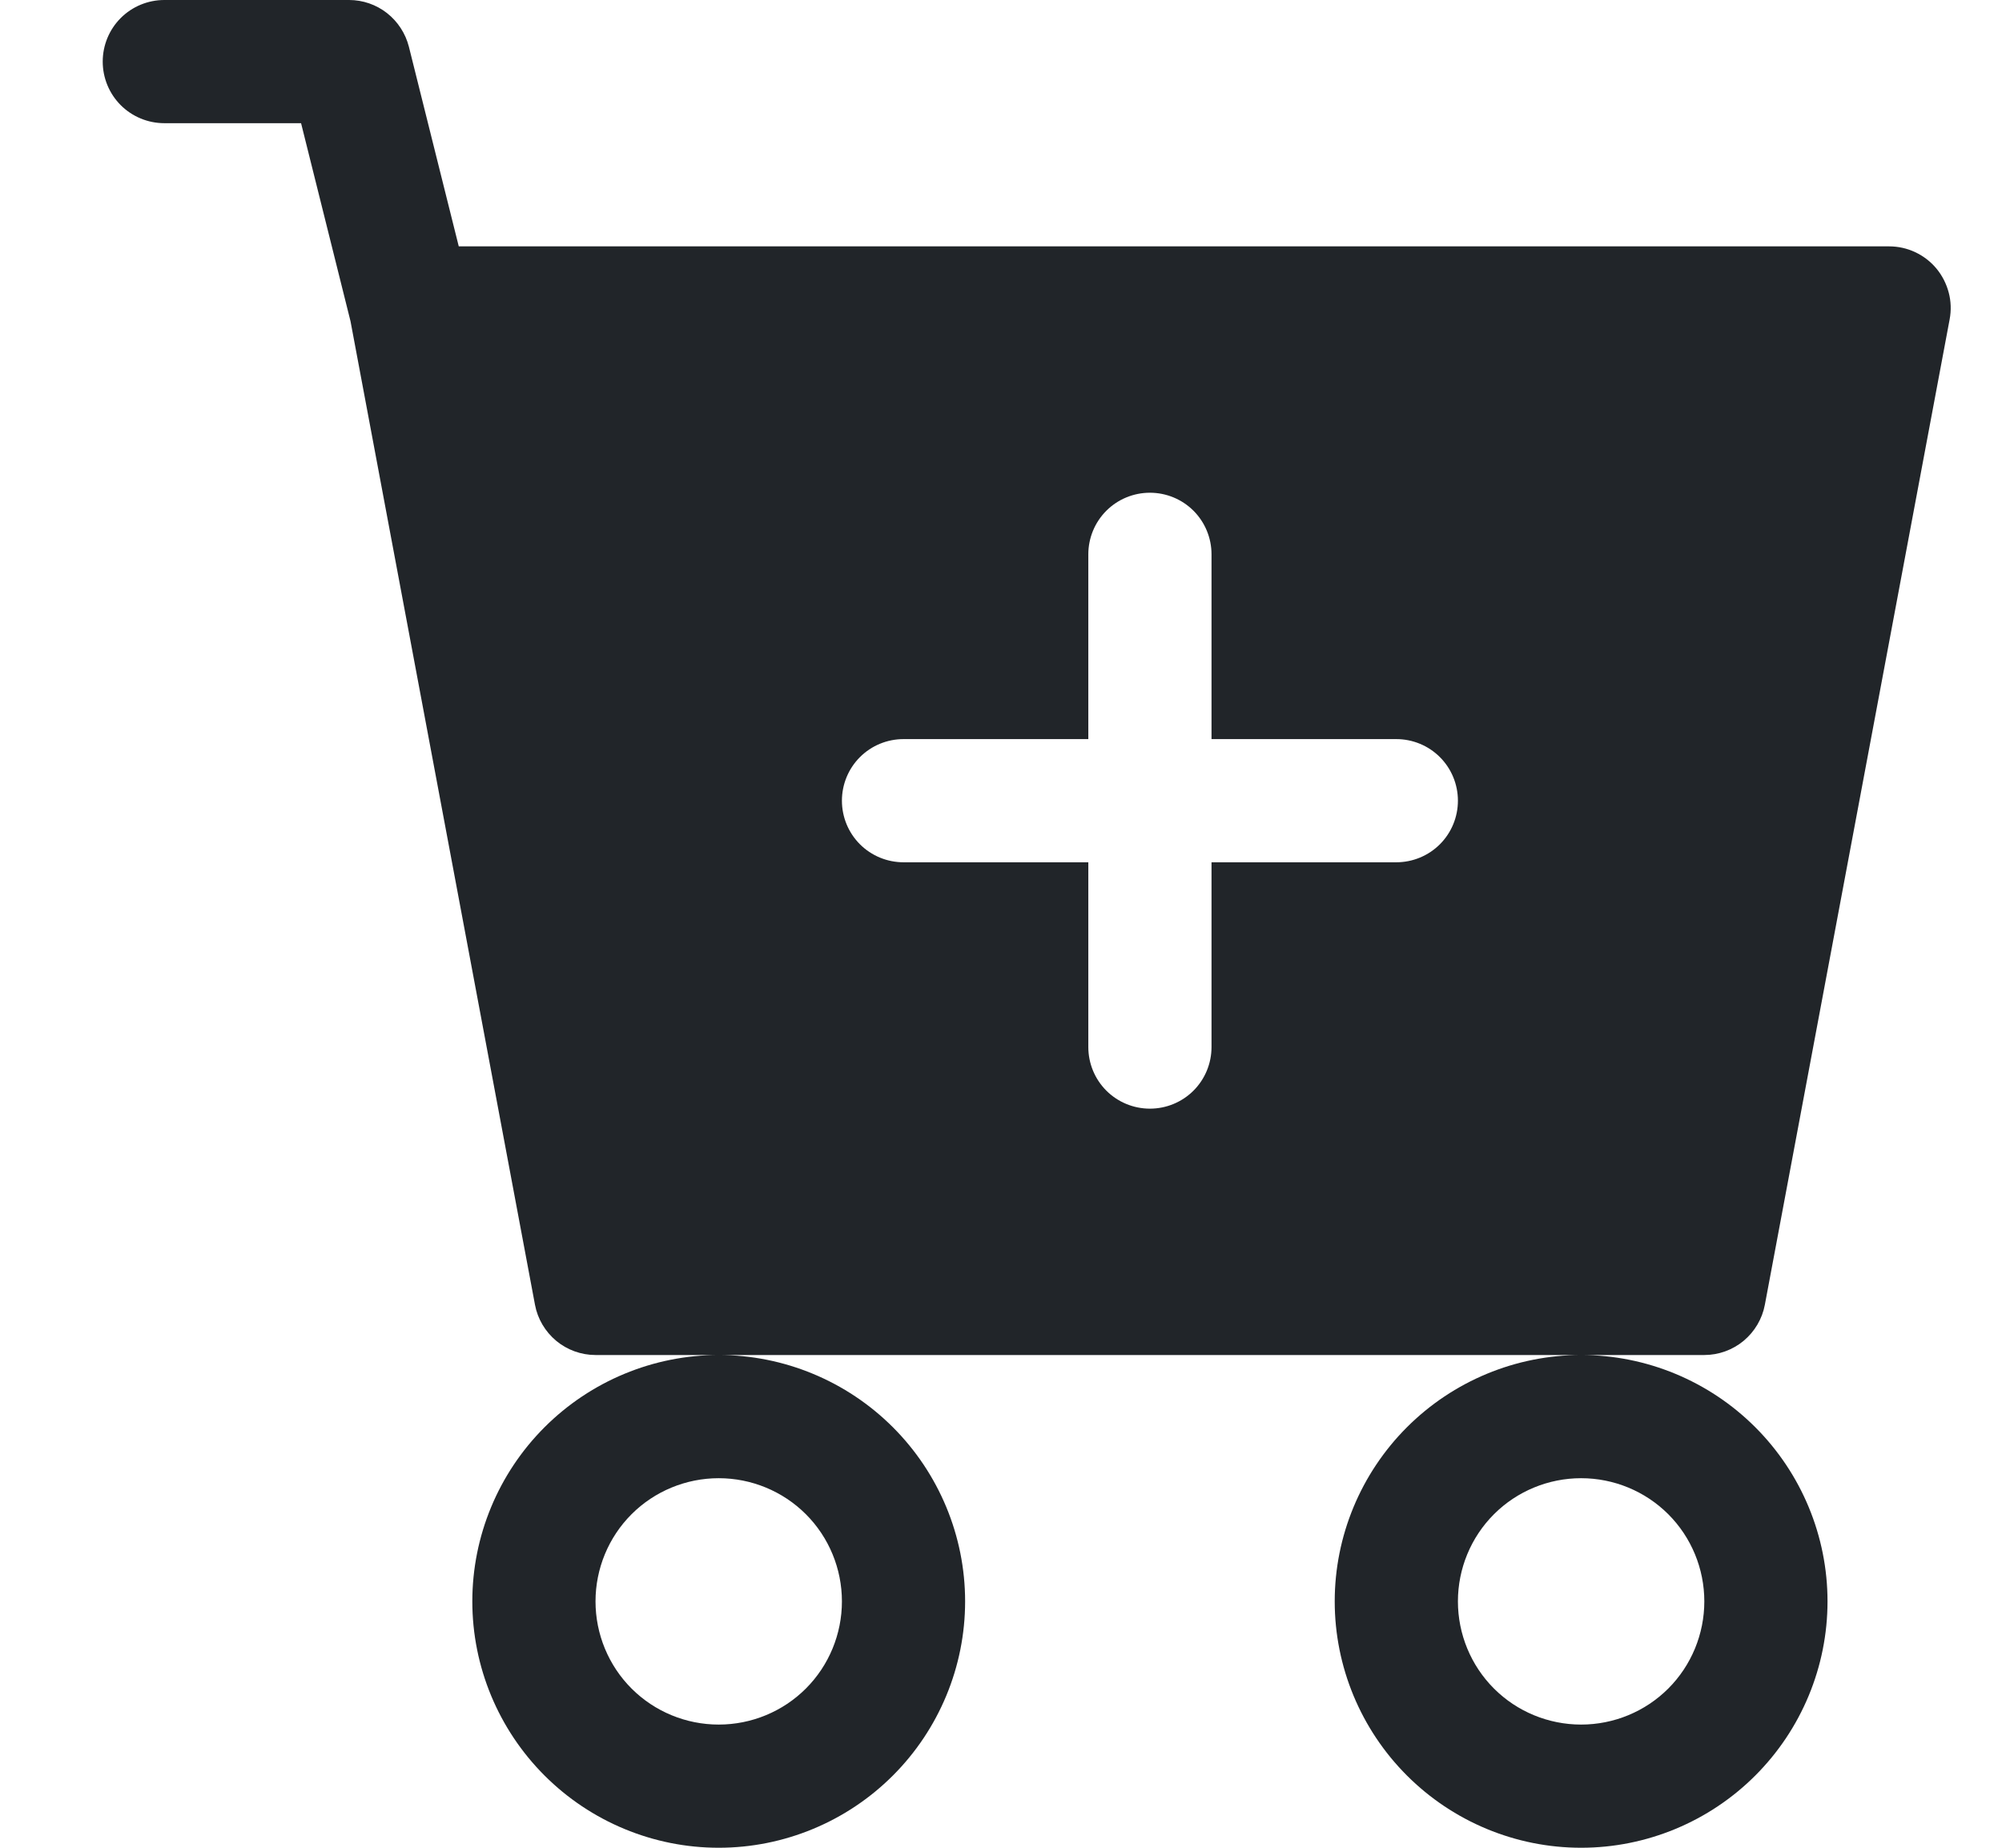 <svg width="13" height="12" viewBox="0 0 13 12" fill="none" xmlns="http://www.w3.org/2000/svg">
<path id="Vector" d="M1.067 0C0.961 0 0.859 0.042 0.784 0.117C0.709 0.192 0.667 0.294 0.667 0.4C0.667 0.506 0.709 0.608 0.784 0.683C0.859 0.758 0.961 0.8 1.067 0.8H1.955L2.276 2.086L3.474 8.474C3.491 8.565 3.54 8.648 3.612 8.708C3.683 8.767 3.774 8.8 3.867 8.8H4.667C4.243 8.8 3.836 8.969 3.536 9.269C3.236 9.569 3.067 9.976 3.067 10.4C3.067 10.824 3.236 11.231 3.536 11.531C3.836 11.831 4.243 12 4.667 12C5.091 12 5.498 11.831 5.798 11.531C6.098 11.231 6.267 10.824 6.267 10.4C6.267 9.976 6.098 9.569 5.798 9.269C5.498 8.969 5.091 8.8 4.667 8.8H10.267C9.843 8.8 9.436 8.969 9.136 9.269C8.836 9.569 8.667 9.976 8.667 10.4C8.667 10.824 8.836 11.231 9.136 11.531C9.436 11.831 9.843 12 10.267 12C10.691 12 11.098 11.831 11.398 11.531C11.698 11.231 11.867 10.824 11.867 10.4C11.867 9.976 11.698 9.569 11.398 9.269C11.098 8.969 10.691 8.8 10.267 8.8H11.067C11.16 8.8 11.251 8.767 11.322 8.708C11.394 8.648 11.443 8.565 11.46 8.474L12.66 2.074C12.671 2.016 12.669 1.956 12.654 1.9C12.639 1.843 12.612 1.79 12.575 1.745C12.537 1.699 12.49 1.663 12.437 1.638C12.384 1.613 12.326 1.6 12.267 1.6H2.979L2.655 0.303C2.633 0.217 2.583 0.14 2.513 0.085C2.443 0.03 2.356 2.46492e-05 2.267 0H1.067ZM5.467 10.4C5.467 10.612 5.383 10.816 5.233 10.966C5.083 11.116 4.879 11.2 4.667 11.2C4.455 11.2 4.251 11.116 4.101 10.966C3.951 10.816 3.867 10.612 3.867 10.4C3.867 10.188 3.951 9.984 4.101 9.834C4.251 9.684 4.455 9.6 4.667 9.6C4.879 9.6 5.083 9.684 5.233 9.834C5.383 9.984 5.467 10.188 5.467 10.4ZM11.067 10.4C11.067 10.612 10.983 10.816 10.833 10.966C10.683 11.116 10.479 11.2 10.267 11.2C10.055 11.2 9.851 11.116 9.701 10.966C9.551 10.816 9.467 10.612 9.467 10.4C9.467 10.188 9.551 9.984 9.701 9.834C9.851 9.684 10.055 9.6 10.267 9.6C10.479 9.6 10.683 9.684 10.833 9.834C10.983 9.984 11.067 10.188 11.067 10.4ZM7.867 3.6V4.8H9.067C9.173 4.8 9.275 4.842 9.35 4.917C9.425 4.992 9.467 5.094 9.467 5.2C9.467 5.306 9.425 5.408 9.35 5.483C9.275 5.558 9.173 5.6 9.067 5.6H7.867V6.8C7.867 6.906 7.825 7.008 7.75 7.083C7.675 7.158 7.573 7.2 7.467 7.2C7.361 7.2 7.259 7.158 7.184 7.083C7.109 7.008 7.067 6.906 7.067 6.8V5.6H5.867C5.761 5.6 5.659 5.558 5.584 5.483C5.509 5.408 5.467 5.306 5.467 5.2C5.467 5.094 5.509 4.992 5.584 4.917C5.659 4.842 5.761 4.8 5.867 4.8H7.067V3.6C7.067 3.494 7.109 3.392 7.184 3.317C7.259 3.242 7.361 3.2 7.467 3.2C7.573 3.2 7.675 3.242 7.75 3.317C7.825 3.392 7.867 3.494 7.867 3.6Z" fill="#212529"/>
</svg>
